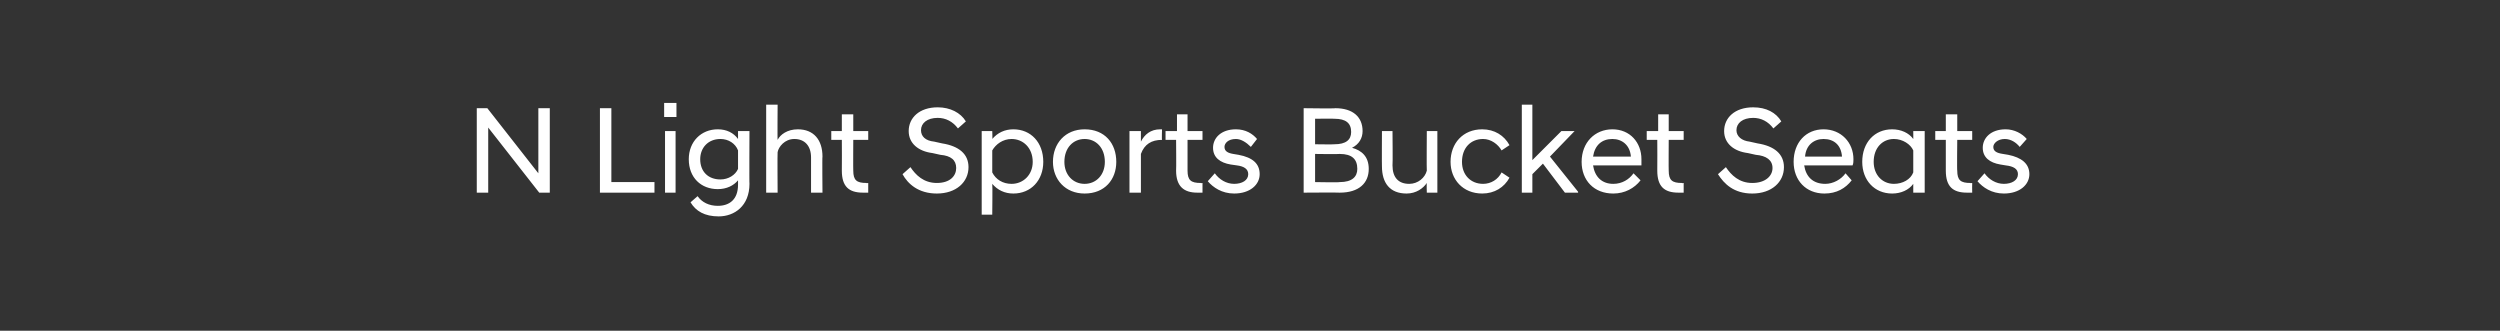 <?xml version="1.0" standalone="no"?><!DOCTYPE svg PUBLIC "-//W3C//DTD SVG 1.1//EN" "http://www.w3.org/Graphics/SVG/1.1/DTD/svg11.dtd"><svg xmlns="http://www.w3.org/2000/svg" version="1.1" width="284.2px" height="37.6px" viewBox="0 -1 284.2 37.6" style="top:-1px"><rect x="0" y="-1" width="284.2" height="37.6" fill="#333333" stroke="none"/><desc>N Light Sports Bucket Seats</desc><defs/><g id="Polygon42171"><path d="m54.2 11.3h1.2l5.8 7.4v-7.4h1.3v9.6h-1.2l-5.8-7.4v7.4h-1.3v-9.6zm14 0h1.3v8.4h4.9v1.2h-6.2v-9.6zm7.4 2.6h1.2v7h-1.2v-7zm-.1-3.2h1.4v1.6h-1.4v-1.6zm2.8 6.4c0-2 1.4-3.4 3.3-3.4c1 0 1.8.4 2.3 1.1c.01 0 0-.9 0-.9h1.3s-.03 6.04 0 6c0 2.5-1.7 3.7-3.5 3.7c-1.6 0-2.6-.6-3.2-1.6l.8-.7c.5.7 1.3 1.1 2.3 1.1c1.3 0 2.3-.7 2.3-2.4v-.5c-.5.6-1.3 1-2.3 1c-1.9 0-3.3-1.3-3.3-3.4zm5.6 1.1v-2.1c-.3-.8-1.1-1.3-2-1.3c-1.4 0-2.3 1-2.3 2.3c0 1.4.9 2.3 2.3 2.3c.9 0 1.7-.5 2-1.2zm3.2-7.3h1.3s-.03 4.04 0 4c.3-.6 1.1-1.2 2.3-1.2c1.8 0 2.8 1.2 2.8 3.1c-.04-.02 0 4.1 0 4.1h-1.3v-4c0-1.3-.7-2.1-1.9-2.1c-1.1 0-1.8.9-1.9 1.5c-.03-.01 0 4.6 0 4.6h-1.3v-10zm8.6 7.5c.02 0 0-3.5 0-3.5h-1.2v-1h1.2V12h1.3v1.9h1.7v1H97s-.02 3.54 0 3.5c0 1.1.4 1.4 1.5 1.4c-.03.04.2 0 .2 0v1.1h-.6c-1.6 0-2.4-.7-2.4-2.5zm6.9.4l.9-.8c.6.9 1.5 1.8 3 1.8c1.5 0 2.2-.8 2.2-1.7c0-.9-.6-1.4-1.8-1.5l-.9-.2c-1.6-.2-2.7-1.1-2.7-2.5c0-1.5 1.2-2.7 3.3-2.7c1.4 0 2.6.6 3.2 1.6l-.9.8c-.6-.8-1.4-1.2-2.3-1.2c-1.2 0-1.9.6-1.9 1.4c0 .7.5 1.2 1.5 1.3l.9.2c1.9.3 3 1.2 3 2.7c0 1.7-1.4 3-3.6 3c-2.1 0-3.3-1.1-3.9-2.2zm9-4.9h1.2s.04.95 0 .9c.6-.7 1.4-1.1 2.4-1.1c2 0 3.4 1.5 3.4 3.7c0 2.1-1.4 3.6-3.4 3.6c-1 0-1.8-.4-2.4-1.1c.04-.01 0 3.5 0 3.5h-1.2v-9.5zm5.8 3.5c0-1.6-1.1-2.6-2.4-2.6c-1 0-1.8.6-2.2 1.3v2.5c.4.8 1.2 1.3 2.2 1.3c1.3 0 2.4-1 2.4-2.5zm2.3 0c0-2.1 1.4-3.7 3.6-3.7c2.3 0 3.6 1.6 3.6 3.7c0 2-1.3 3.6-3.6 3.6c-2.2 0-3.6-1.6-3.6-3.6zm5.9 0c0-1.6-1-2.6-2.3-2.6c-1.3 0-2.3 1-2.3 2.6c0 1.5 1 2.5 2.3 2.5c1.3 0 2.3-1 2.3-2.5zm2.8-3.5h1.3v1.2c.4-.8 1.1-1.4 2.2-1.4h.2s-.04 1.22 0 1.2c-1.2 0-2 .5-2.4 1.6c-.01 0 0 4.4 0 4.4h-1.3v-7zm5.3 4.5c.03 0 0-3.5 0-3.5h-1.2v-1h1.3V12h1.2v1.9h1.7v1H135v3.5c0 1.1.4 1.4 1.5 1.4c-.02.04.2 0 .2 0c0 0 .01 1.08 0 1.1h-.6c-1.5 0-2.4-.7-2.4-2.5zm3.6 1.2l.8-.9c.5.7 1.3 1.2 2.2 1.2c.9 0 1.6-.4 1.6-1.1c0-.6-.5-.9-1.3-1l-.7-.1c-1.2-.2-2-.8-2-1.9c0-1.1.9-2.1 2.6-2.1c1.1 0 1.9.5 2.4 1.1l-.7.9c-.5-.5-1.1-.9-1.7-.9c-.9 0-1.3.5-1.3.9c0 .5.4.7 1 .8l.6.1c1.6.3 2.4 1 2.4 2.2c0 1.2-1.1 2.2-2.9 2.2c-1.4 0-2.4-.7-3-1.4zm10.9-8.3s3.64.05 3.6 0c2 0 3.1 1 3.1 2.6c0 .8-.4 1.5-1.2 1.9c1.1.3 1.9 1 1.9 2.4c0 1.6-1.1 2.7-3.3 2.7c.02-.03-4.1 0-4.1 0v-9.6zm4.1 8.4c1.4 0 2-.6 2-1.5c0-1.1-.6-1.7-2-1.7c-.04.04-2.8 0-2.8 0v3.2s2.76.05 2.8 0zm-.6-4.3c1.3 0 1.9-.5 1.9-1.4c0-1-.6-1.5-1.9-1.5c-.01-.03-2.2 0-2.2 0v2.9s2.19.03 2.2 0zm11.7 5.5h-1.2s-.03-1.1 0-1.1c-.4.6-1.2 1.2-2.3 1.2c-1.9 0-2.8-1.2-2.8-3.1c-.02.04 0-4 0-4h1.2s.04 3.91 0 3.9c0 1.4.7 2.1 1.9 2.1c1 0 1.8-.7 2-1.5c-.03.03 0-4.5 0-4.5h1.2v7zm1.5-3.5c0-2.1 1.4-3.7 3.6-3.7c1.4 0 2.5.7 3.1 1.8l-.9.6c-.4-.7-1.2-1.3-2.1-1.3c-1.4 0-2.4 1-2.4 2.6c0 1.5 1 2.5 2.4 2.5c.9 0 1.7-.5 2.1-1.3l.9.6c-.6 1.1-1.7 1.8-3.1 1.8c-2.2 0-3.6-1.6-3.6-3.6zm8.1-6.5h1.2v6.3l3.3-3.3h1.5l-2.8 2.9l3.2 4v.1h-1.5l-2.5-3.3l-1.2 1.2v2.1H173v-10zm6.8 6.5c0-2.2 1.5-3.7 3.5-3.7c2 0 3.3 1.5 3.3 3.4v.7h-5.5c.2 1.3 1 2.1 2.3 2.1c1 0 1.8-.5 2.3-1.2l.8.8c-.7.9-1.8 1.5-3.1 1.5c-2.2 0-3.6-1.5-3.6-3.6zm1.3-.6h4.3c-.1-1.3-1-2-2.1-2c-1.2 0-2 .7-2.2 2zm7.3 1.6c.02 0 0-3.5 0-3.5h-1.2v-1h1.3V12h1.2v1.9h1.7v1h-1.7s-.02 3.54 0 3.5c0 1.1.4 1.4 1.5 1.4c-.02.04.2 0 .2 0v1.1h-.6c-1.6 0-2.4-.7-2.4-2.5zm6.9.4l.9-.8c.6.9 1.5 1.8 3 1.8c1.5 0 2.3-.8 2.3-1.7c0-.9-.7-1.4-1.9-1.5l-.9-.2c-1.6-.2-2.7-1.1-2.7-2.5c0-1.5 1.2-2.7 3.3-2.7c1.5 0 2.6.6 3.2 1.6l-.9.8c-.6-.8-1.4-1.2-2.3-1.2c-1.2 0-1.9.6-1.9 1.4c0 .7.6 1.2 1.5 1.3l.9.2c1.9.3 3 1.2 3 2.7c0 1.7-1.4 3-3.6 3c-2.1 0-3.2-1.1-3.9-2.2zm8.6-1.4c0-2.2 1.4-3.7 3.4-3.7c2 0 3.4 1.5 3.4 3.4c0 .2 0 .5-.1.7h-5.5c.2 1.3 1 2.1 2.4 2.1c.9 0 1.8-.5 2.3-1.2l.7.8c-.7.9-1.7 1.5-3.1 1.5c-2.1 0-3.5-1.5-3.5-3.6zm1.3-.6h4.2c-.1-1.3-.9-2-2.1-2c-1.1 0-2 .7-2.1 2zm12.3 3.1c-.5.7-1.4 1.1-2.4 1.1c-2 0-3.4-1.5-3.4-3.6c0-2.2 1.4-3.7 3.4-3.7c1 0 1.9.4 2.4 1.1c.01.05 0-.9 0-.9h1.3v7h-1.3v-1zm0-1.3v-2.5c-.3-.7-1.2-1.3-2.2-1.3c-1.3 0-2.3 1-2.3 2.6c0 1.5 1 2.5 2.3 2.5c1 0 1.9-.5 2.2-1.3zm3.7-.2v-3.5H220v-1h1.2V12h1.3v1.9h1.7v1h-1.7s-.04 3.54 0 3.5c0 1.1.4 1.4 1.5 1.4c-.05.04.2 0 .2 0c0 0-.02 1.08 0 1.1h-.6c-1.6 0-2.4-.7-2.4-2.5zm3.6 1.2l.8-.9c.5.7 1.3 1.2 2.2 1.2c.9 0 1.6-.4 1.6-1.1c0-.6-.5-.9-1.4-1l-.6-.1c-1.2-.2-2-.8-2-1.9c0-1.1.9-2.1 2.6-2.1c1 0 1.9.5 2.4 1.1l-.8.9c-.4-.5-1-.9-1.7-.9c-.8 0-1.3.5-1.3.9c0 .5.4.7 1.1.8l.6.1c1.5.3 2.4 1 2.4 2.2c0 1.2-1.1 2.2-2.9 2.2c-1.4 0-2.4-.7-3-1.4z" stroke="none" fill="#fff"/></g></svg>